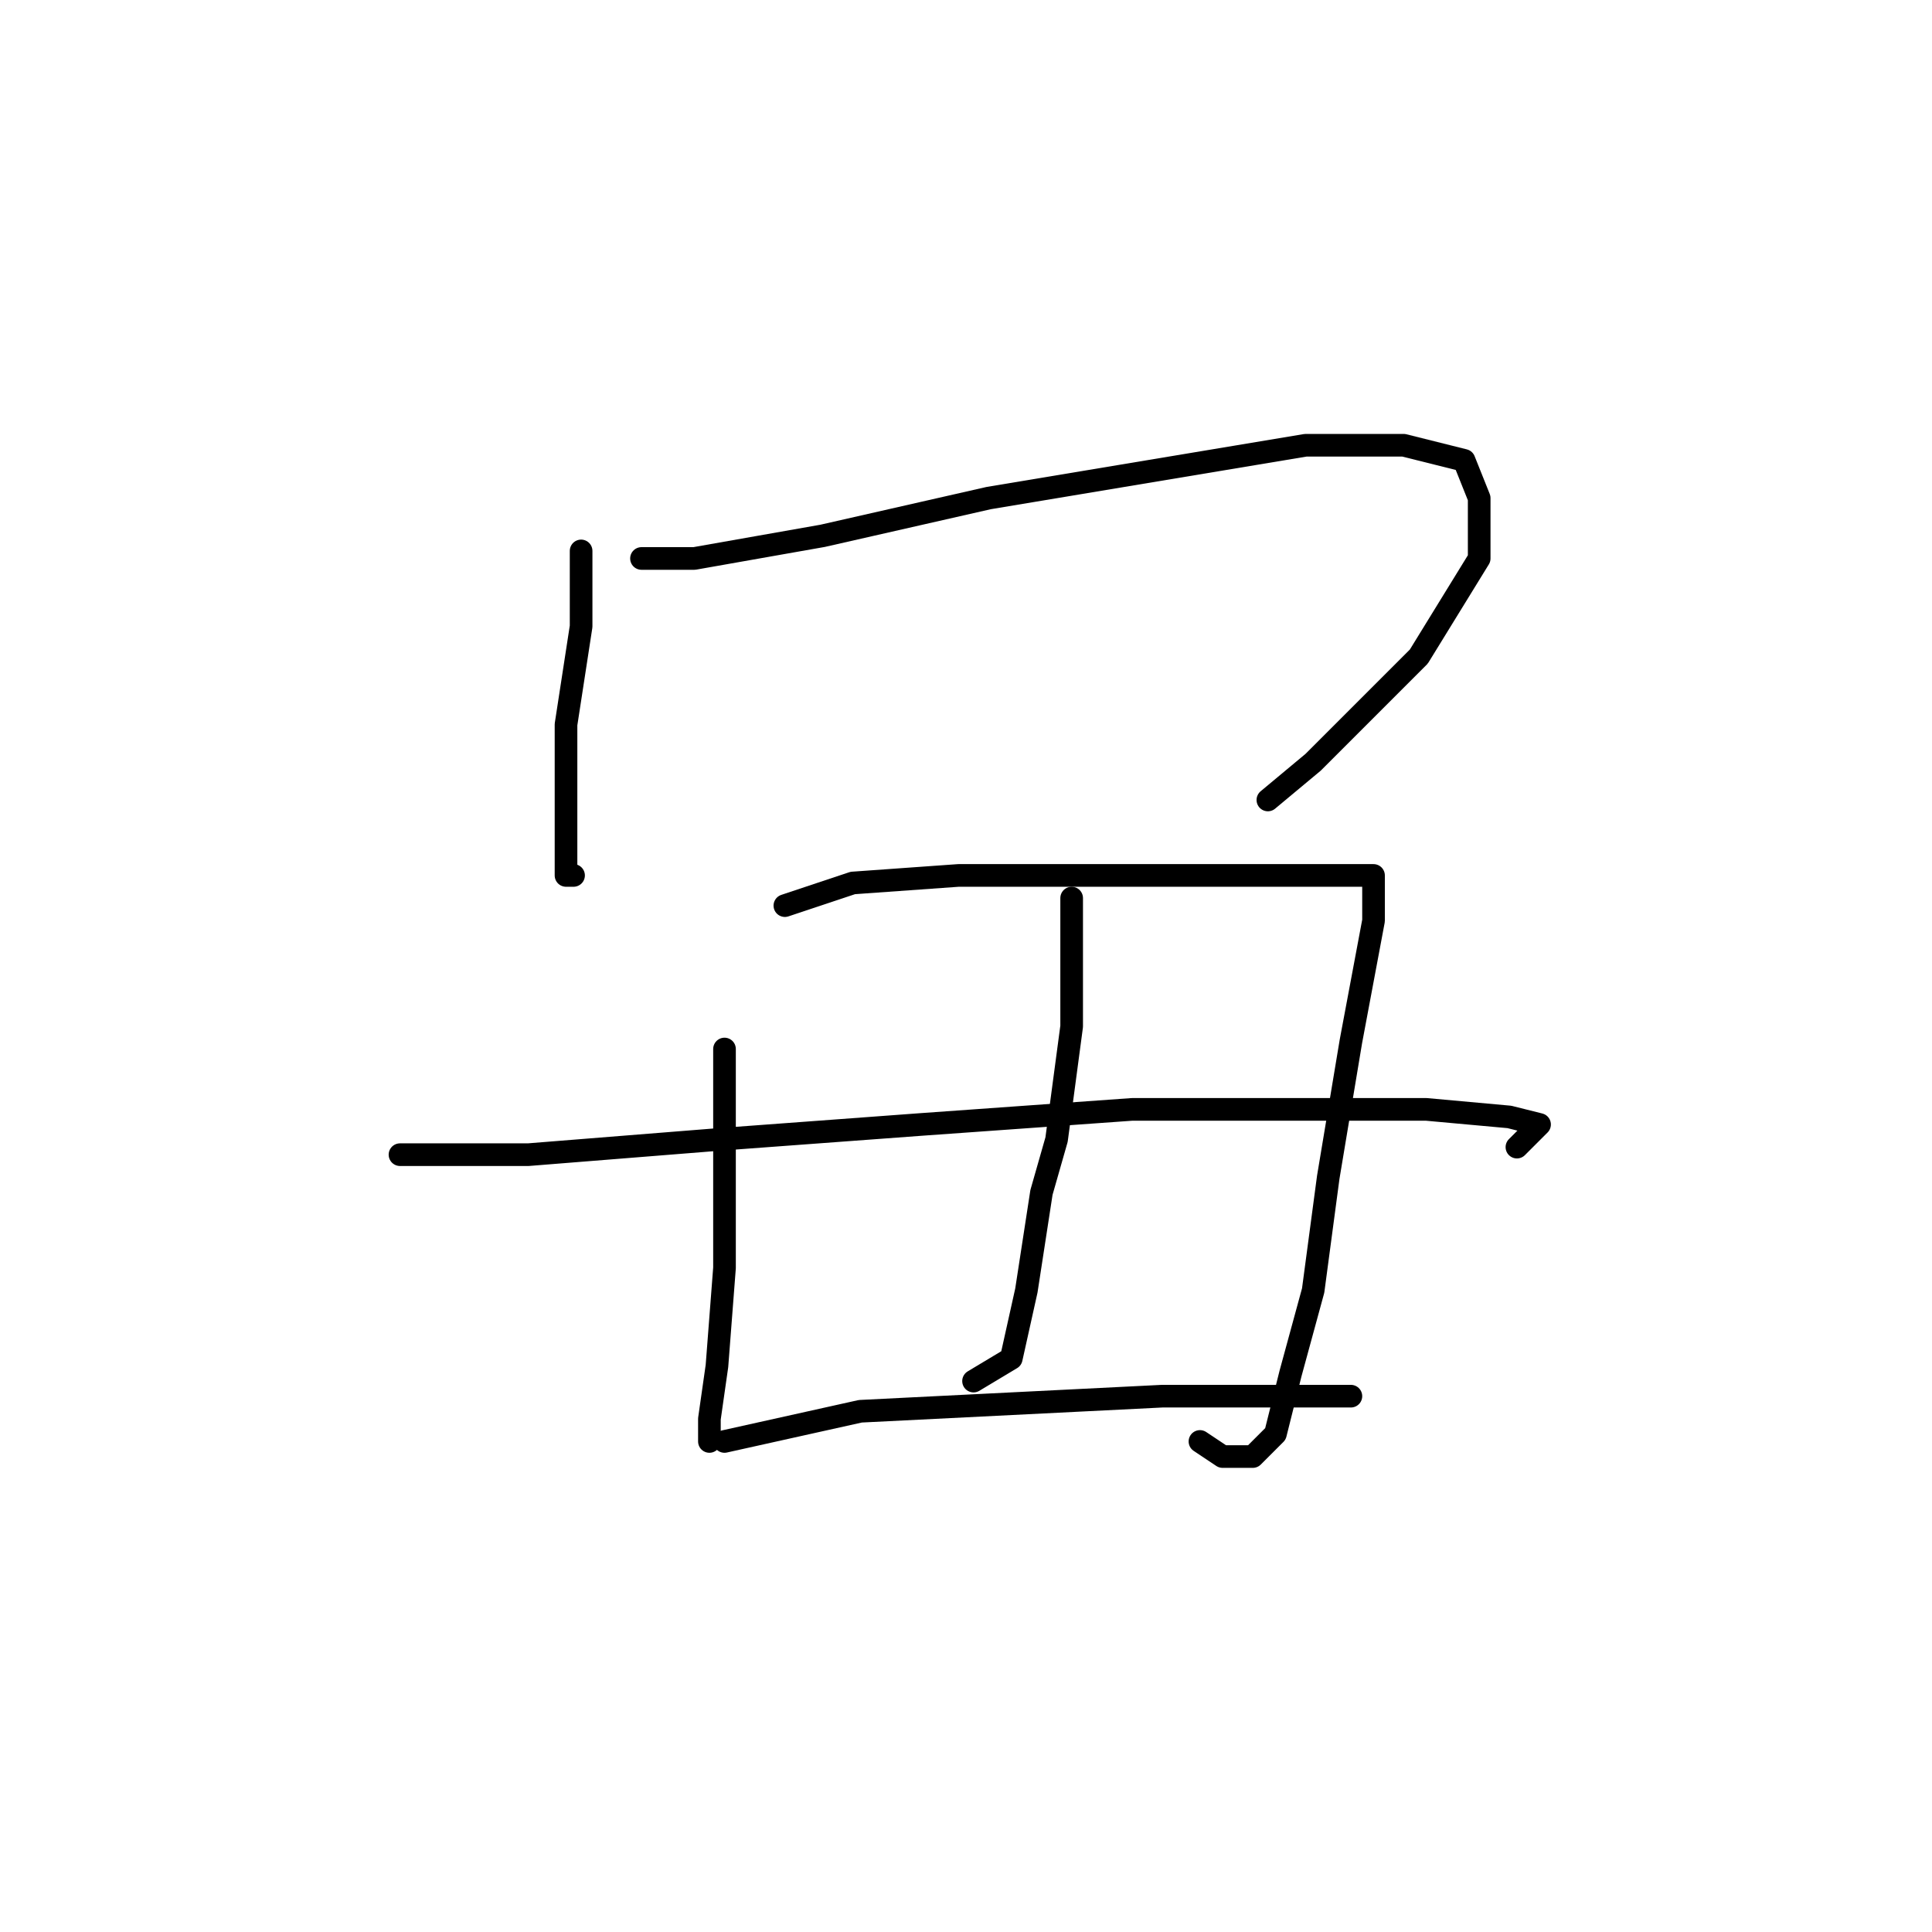 <?xml version="1.0" standalone="no"?>
    <svg width="256" height="256" xmlns="http://www.w3.org/2000/svg" version="1.1">
    <polyline stroke="black" stroke-width="3" stroke-linecap="round" fill="transparent" stroke-linejoin="round" points="77 73 77 77 77 83 75 96 75 108 75 116 76 116 76 116 " />
        <polyline stroke="black" stroke-width="3" stroke-linecap="round" fill="transparent" stroke-linejoin="round" points="85 74 92 74 109 71 131 66 155 62 173 59 186 59 194 61 196 66 196 74 188 87 174 101 168 106 168 106 " />
        <polyline stroke="black" stroke-width="3" stroke-linecap="round" fill="transparent" stroke-linejoin="round" points="96 139 96 151 96 168 95 181 94 188 94 191 94 191 " />
        <polyline stroke="black" stroke-width="3" stroke-linecap="round" fill="transparent" stroke-linejoin="round" points="104 120 113 117 127 116 140 116 154 116 164 116 174 116 180 116 182 116 182 117 182 122 179 138 176 156 174 171 171 182 169 190 166 193 162 193 159 191 159 191 " />
        <polyline stroke="black" stroke-width="3" stroke-linecap="round" fill="transparent" stroke-linejoin="round" points="142 119 142 125 142 136 140 151 138 158 136 171 134 180 129 183 129 183 " />
        <polyline stroke="black" stroke-width="3" stroke-linecap="round" fill="transparent" stroke-linejoin="round" points="53 153 70 153 95 151 122 149 150 147 171 147 189 147 200 148 204 149 201 152 201 152 " />
        <polyline stroke="black" stroke-width="3" stroke-linecap="round" fill="transparent" stroke-linejoin="round" points="96 191 114 187 134 186 154 185 170 185 179 185 179 185 " />
        </svg>